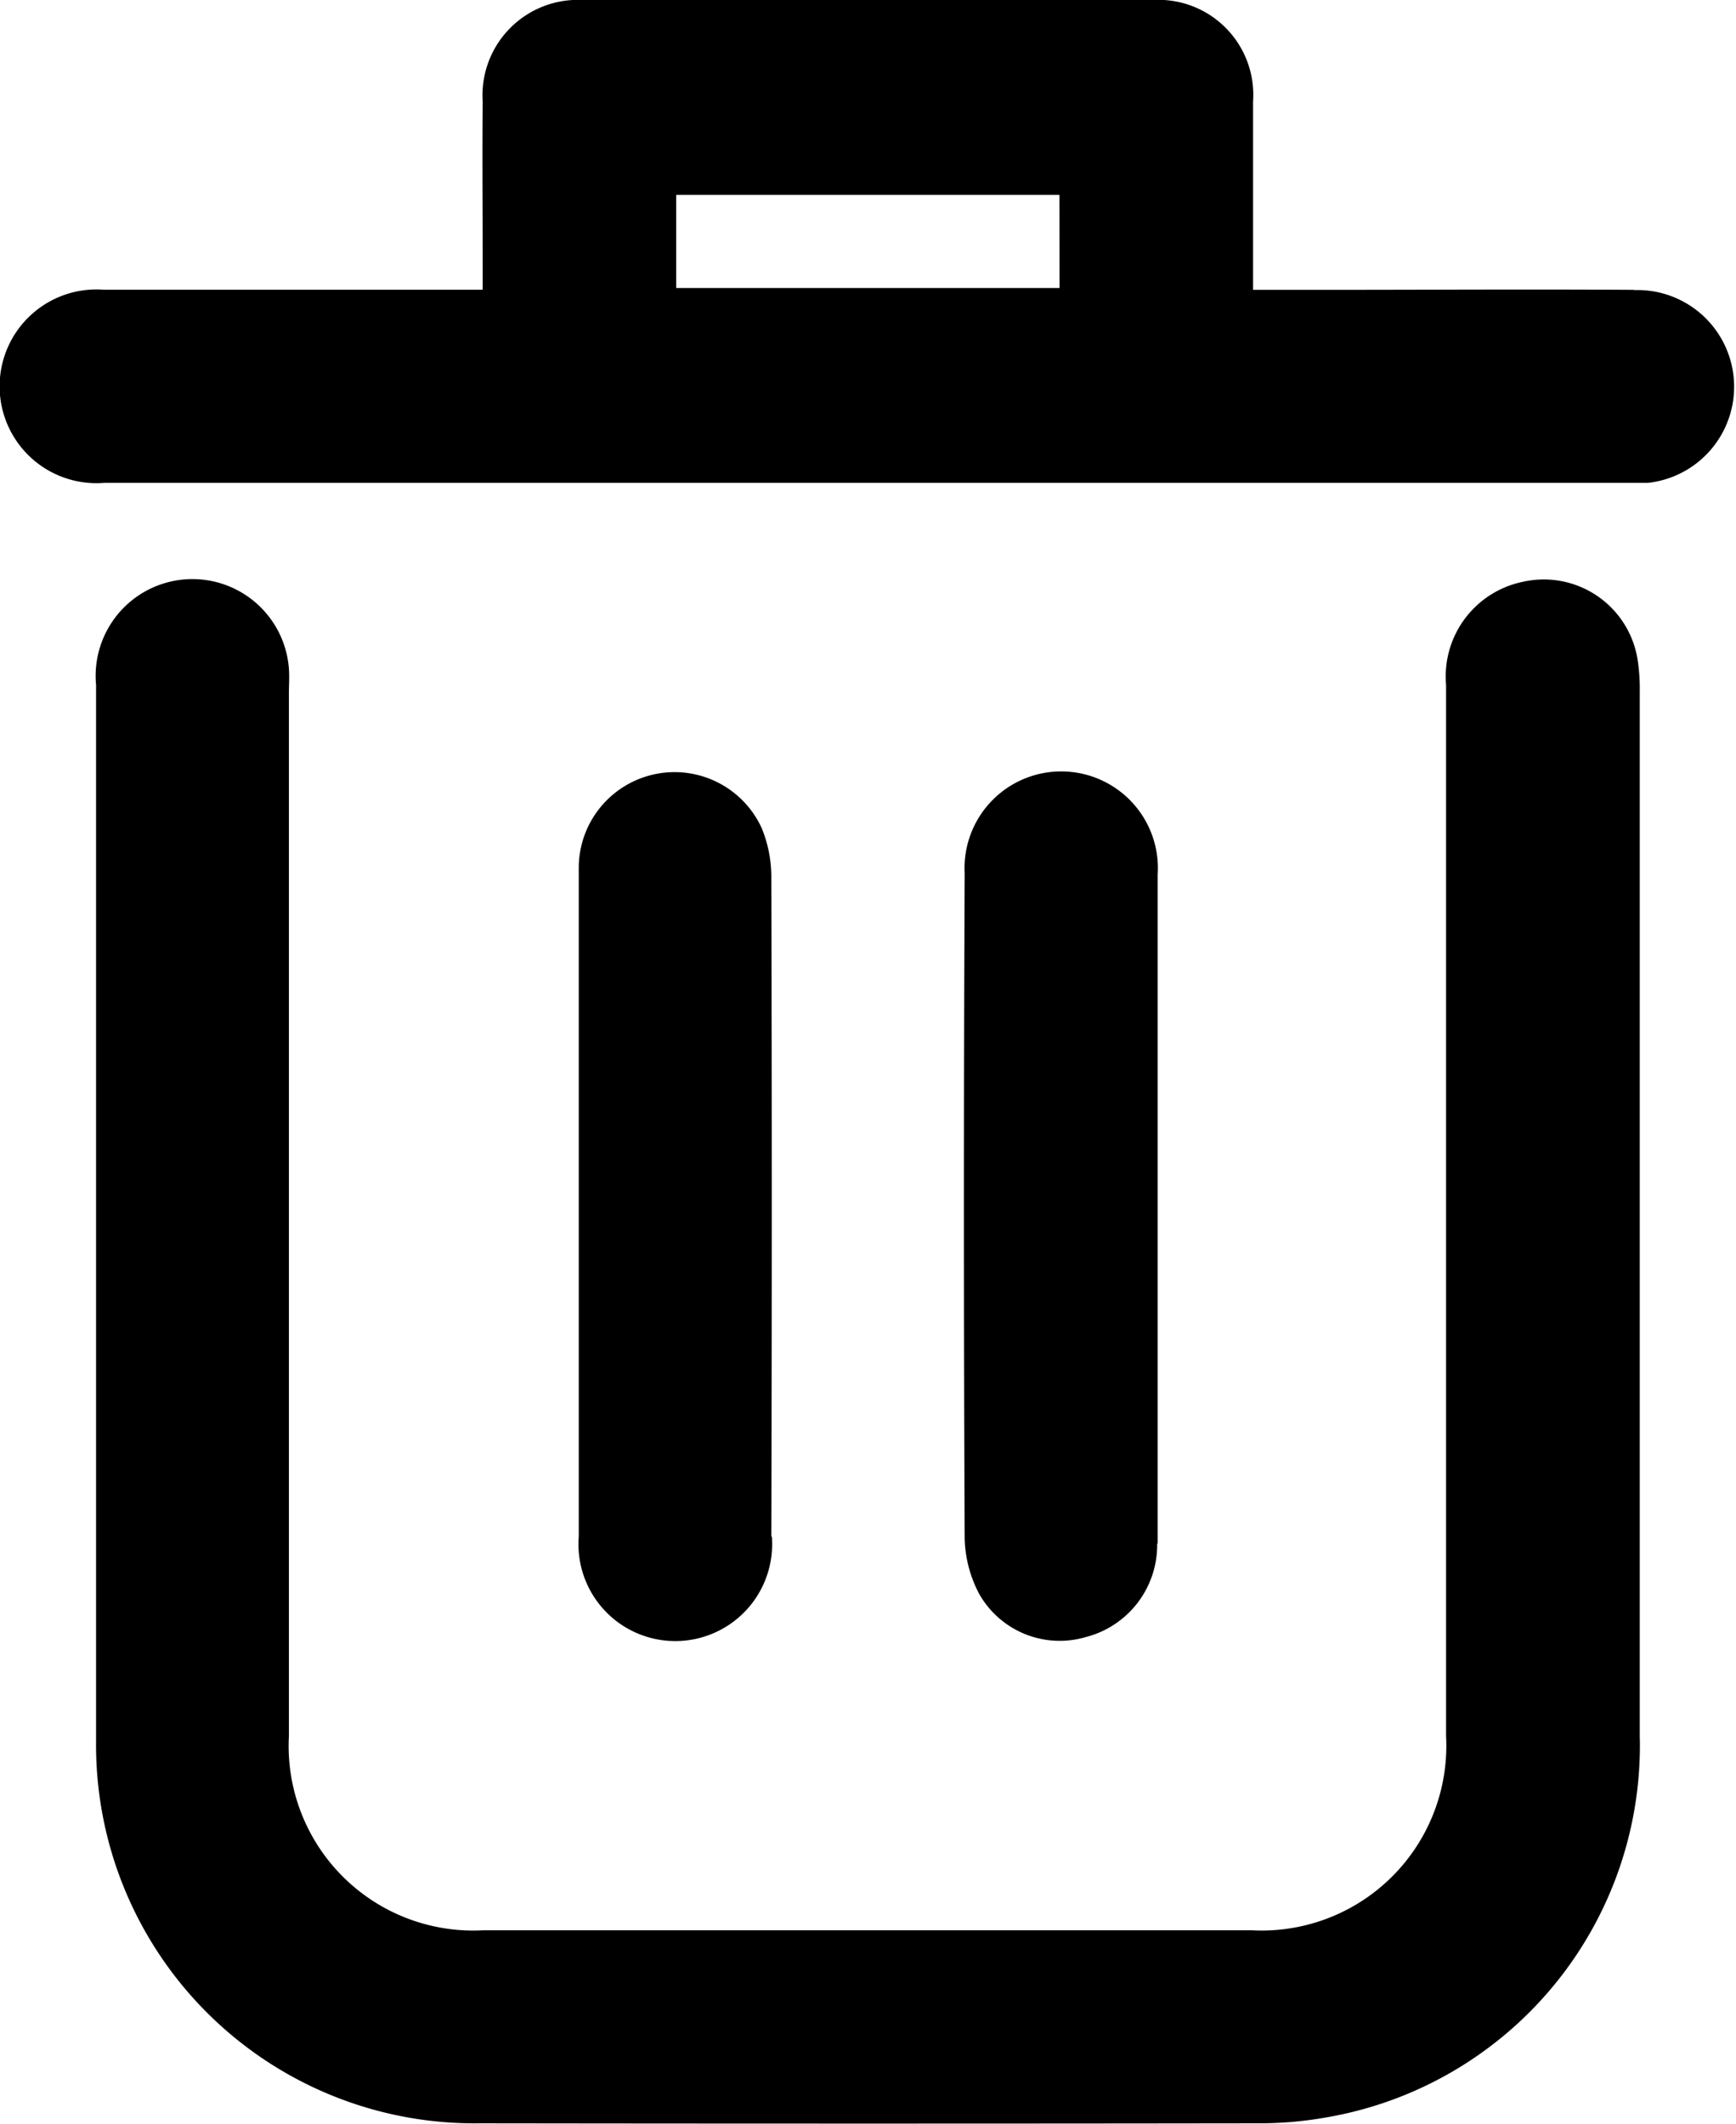 <svg id="Group_275" data-name="Group 275" xmlns="http://www.w3.org/2000/svg" xmlns:xlink="http://www.w3.org/1999/xlink" width="20.112" height="24.598" viewBox="0 0 20.112 24.598">
  <defs>
    <clipPath id="clip-path">
      <rect id="Rectangle_143" data-name="Rectangle 143" width="20.112" height="24.598" fill="#ccc"/>
    </clipPath>
  </defs>
  <g id="Group_98" data-name="Group 98" clip-path="url(#clip-path)">
    <path id="Path_18" data-name="Path 18" d="M33.777,109.4a4.371,4.371,0,0,1-3.658,4.391,4.423,4.423,0,0,1-.781.064q-4.5.006-9.007,0a4.383,4.383,0,0,1-4.439-4.431q0-3.025,0-6.049,0-3.09,0-6.18a1.121,1.121,0,1,1,2.234-.188c.007.1,0,.192,0,.288V109.37a2.138,2.138,0,0,0,2.253,2.249h8.9a2.139,2.139,0,0,0,2.253-2.249q0-6.089,0-12.177A1.119,1.119,0,0,1,32.425,96a1.1,1.1,0,0,1,1.327.909,2.186,2.186,0,0,1,.024.364q0,6.062,0,12.126" transform="translate(-14.779 -89.262)" />
    <path id="Path_19" data-name="Path 19" d="M18.93,3.357c-1.2-.008-2.409,0-3.613,0h-.8c0-.754,0-1.468,0-2.182A1.1,1.1,0,0,0,13.353,0q-3.3-.008-6.6,0A1.105,1.105,0,0,0,5.592,1.176c-.006.628,0,1.256,0,1.885v.295H5.237c-1.344,0-2.687,0-4.031,0a1.122,1.122,0,1,0,0,2.237h17.7c.061,0,.122,0,.183,0a1.12,1.12,0,0,0-.158-2.233m-6.656-.024H7.834V2.257h4.44Z" transform="translate(0 0)" />
    <path id="Path_20" data-name="Path 20" d="M98.046,136.7a1.122,1.122,0,1,1-2.237,0q0-.825,0-1.649,0-1.1,0-2.2,0-.546,0-1.092c0-.935,0-1.871,0-2.808a1.11,1.11,0,0,1,2.121-.453,1.489,1.489,0,0,1,.11.558q.01,3.822,0,7.643" transform="translate(-89.104 -118.903)" />
    <path id="Path_21" data-name="Path 21" d="M161.863,136.826a1.1,1.1,0,0,1-.826,1.08,1.072,1.072,0,0,1-1.236-.5,1.439,1.439,0,0,1-.168-.646q-.017-3.848,0-7.7a1.12,1.12,0,1,1,2.236.013c0,1.282,0,2.565,0,3.848,0,1.3,0,2.6,0,3.9" transform="translate(-148.457 -118.945)" />
  </g>
</svg>
